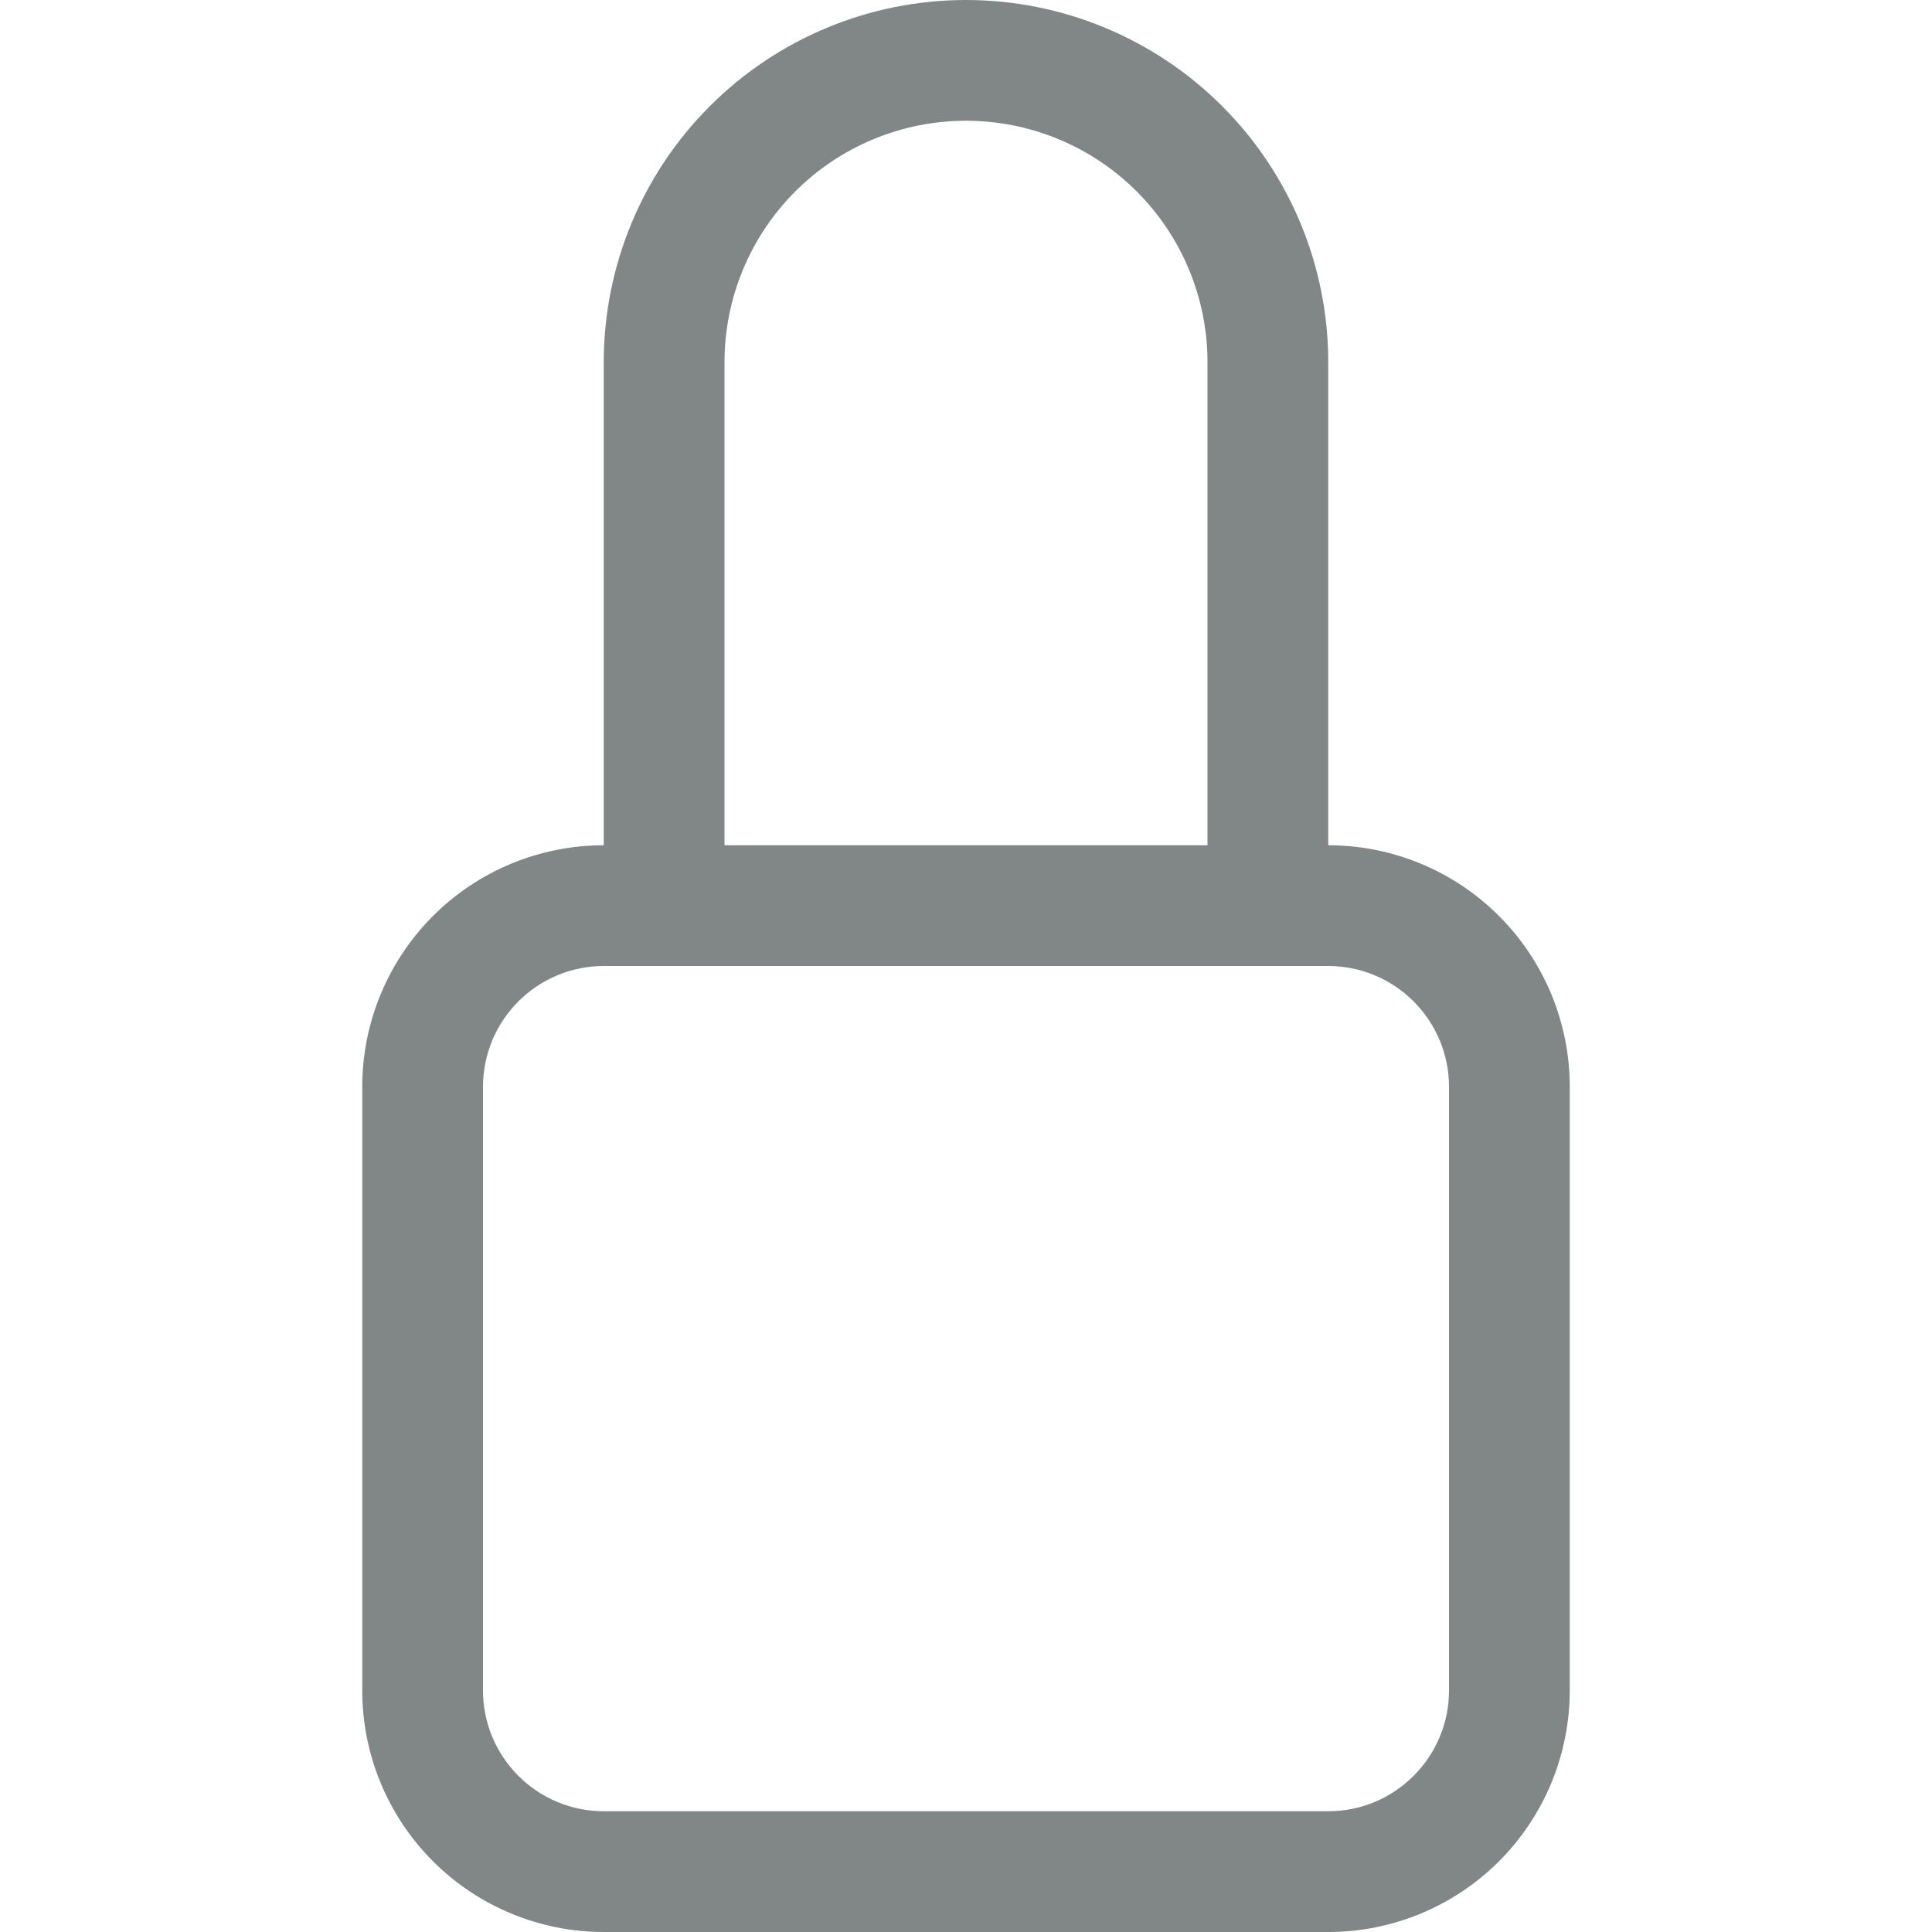 <svg width="28" height="28" viewBox="0 0 28 28" fill="none" xmlns="http://www.w3.org/2000/svg">
<g opacity="0.5">
<path d="M14 1.75C14.928 1.75 15.819 2.119 16.475 2.775C17.131 3.432 17.5 4.322 17.5 5.25V12.25H10.5V5.25C10.5 4.322 10.869 3.432 11.525 2.775C12.181 2.119 13.072 1.75 14 1.75ZM19.25 12.25V5.25C19.25 3.858 18.697 2.522 17.712 1.538C16.728 0.553 15.392 0 14 0C12.608 0 11.272 0.553 10.288 1.538C9.303 2.522 8.75 3.858 8.75 5.25V12.25C7.822 12.25 6.931 12.619 6.275 13.275C5.619 13.931 5.25 14.822 5.25 15.75V24.5C5.25 25.428 5.619 26.319 6.275 26.975C6.931 27.631 7.822 28 8.75 28H19.25C20.178 28 21.069 27.631 21.725 26.975C22.381 26.319 22.75 25.428 22.75 24.5V15.75C22.75 14.822 22.381 13.931 21.725 13.275C21.069 12.619 20.178 12.25 19.25 12.25ZM8.75 14H19.25C19.714 14 20.159 14.184 20.487 14.513C20.816 14.841 21 15.286 21 15.75V24.5C21 24.964 20.816 25.409 20.487 25.737C20.159 26.066 19.714 26.25 19.25 26.25H8.75C8.286 26.25 7.841 26.066 7.513 25.737C7.184 25.409 7 24.964 7 24.5V15.75C7 15.286 7.184 14.841 7.513 14.513C7.841 14.184 8.286 14 8.75 14Z" fill="#040F0F"/>
</g>
</svg>
